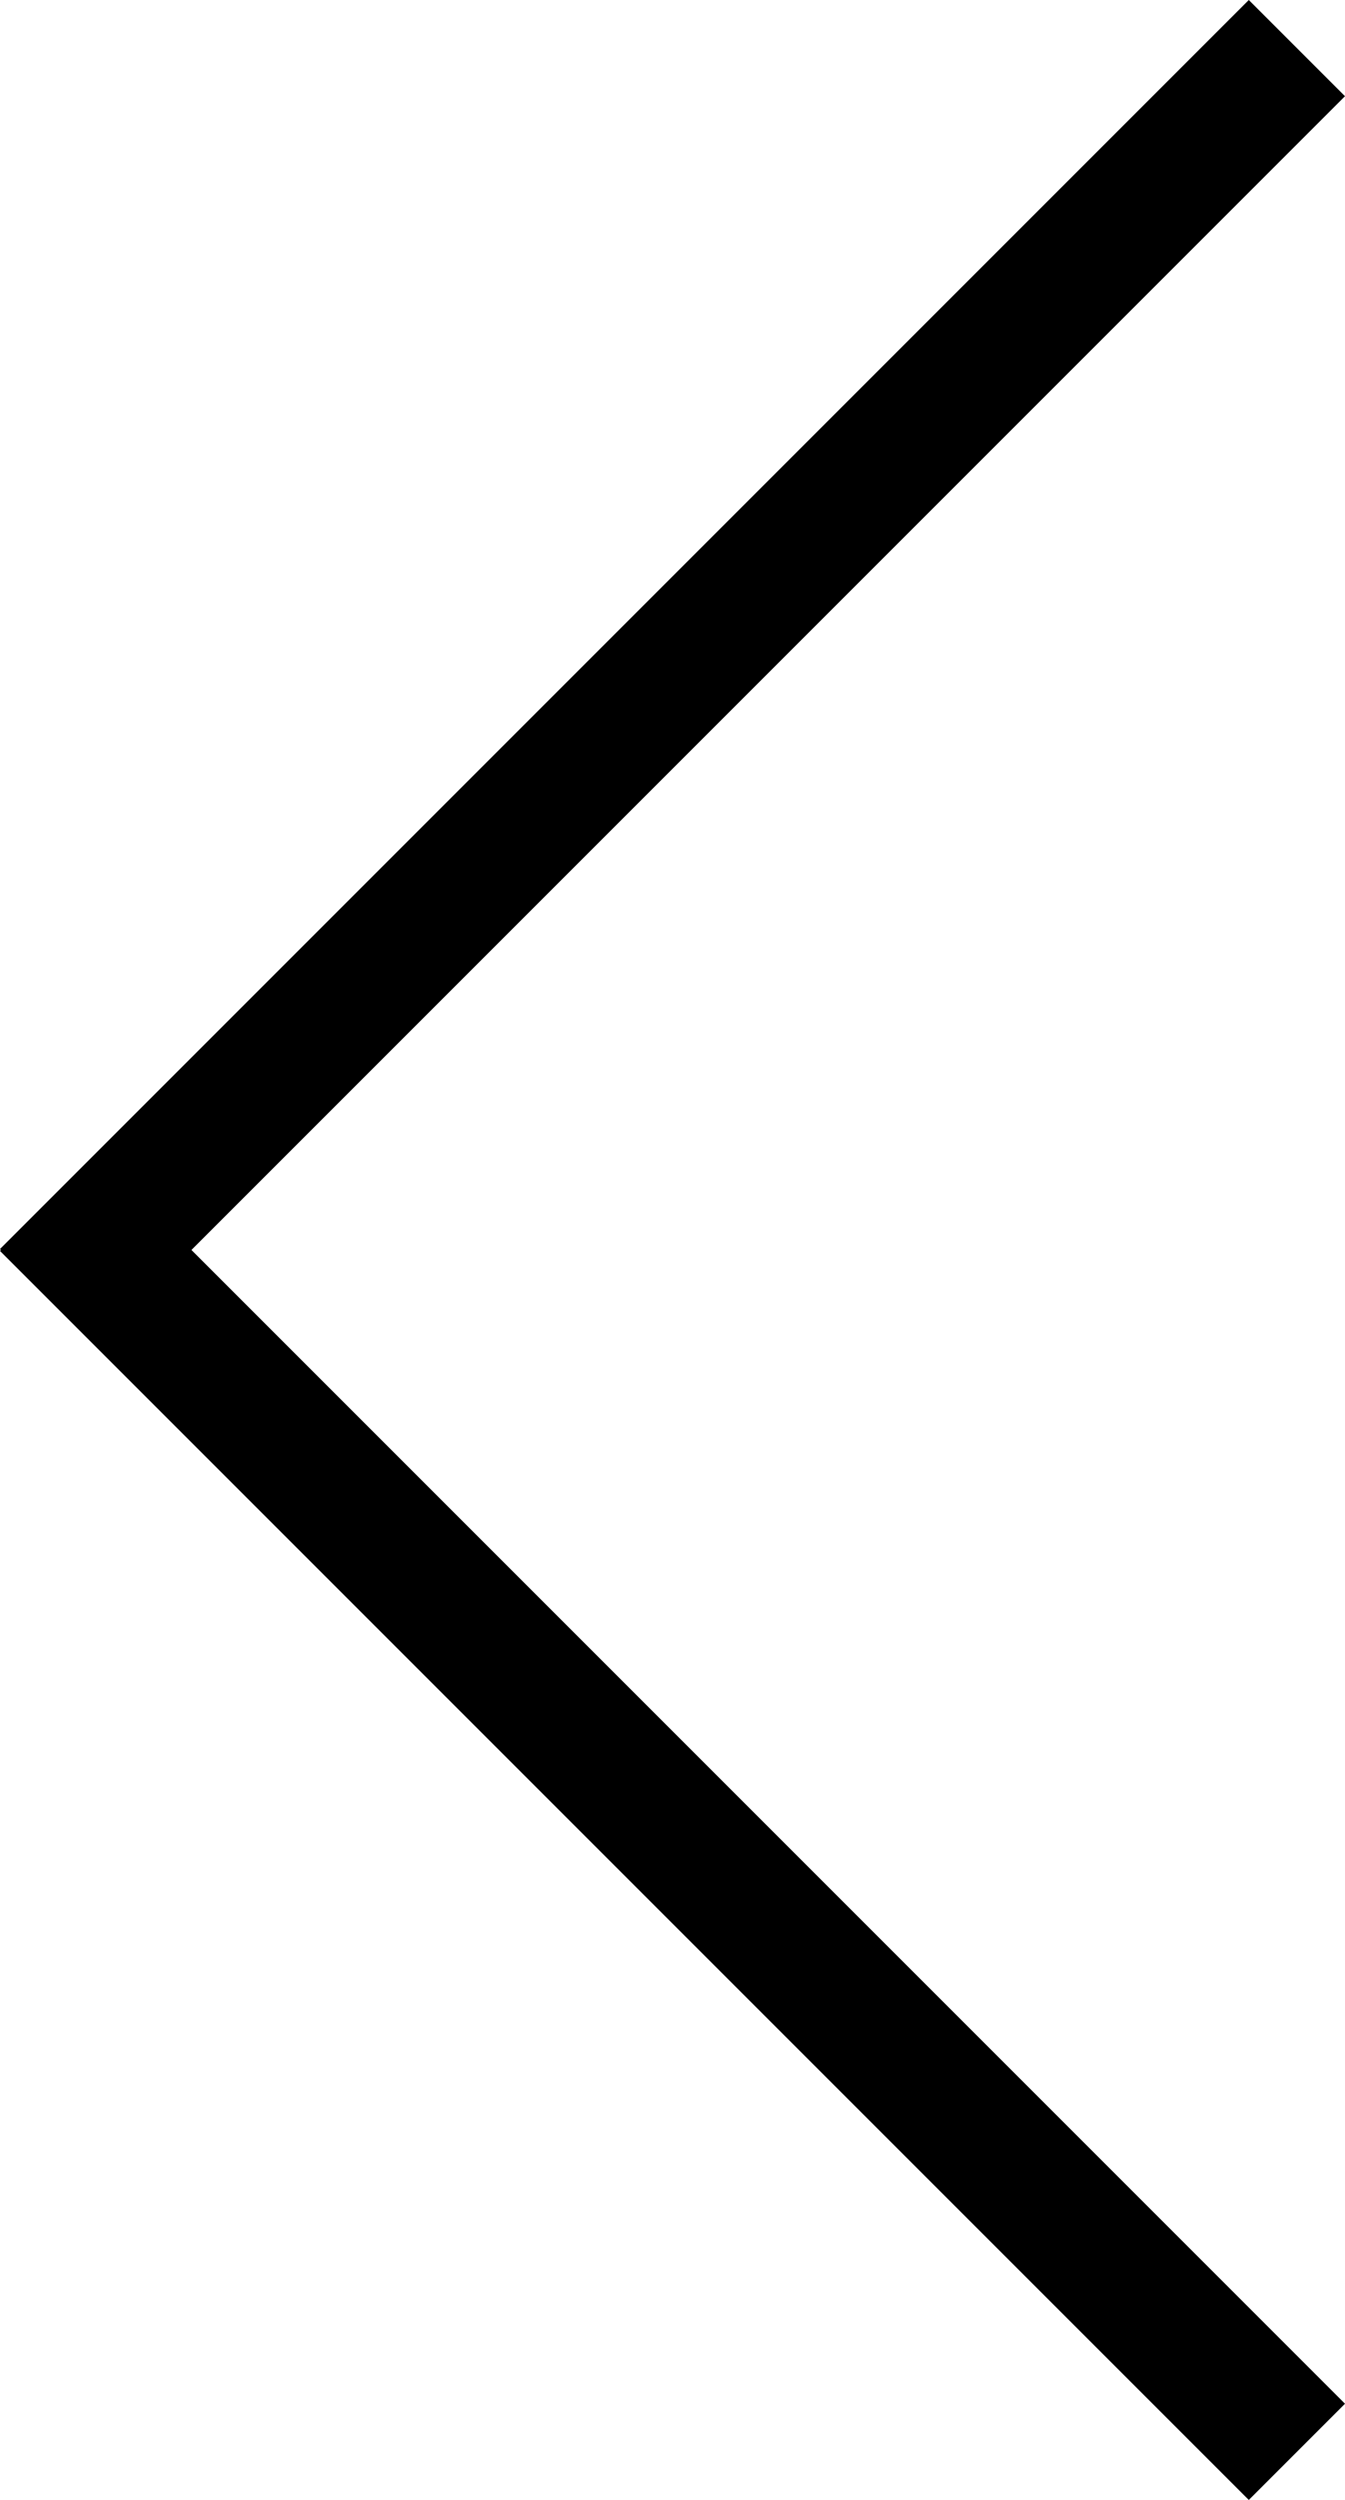 <?xml version="1.0" encoding="utf-8"?>
<!-- Generator: Adobe Illustrator 16.0.0, SVG Export Plug-In . SVG Version: 6.00 Build 0)  -->
<!DOCTYPE svg PUBLIC "-//W3C//DTD SVG 1.1//EN" "http://www.w3.org/Graphics/SVG/1.1/DTD/svg11.dtd">
<svg version="1.1" id="Layer_1" xmlns="http://www.w3.org/2000/svg" xmlns:xlink="http://www.w3.org/1999/xlink" x="0px" y="0px"
	 width="988.557px" height="1837.1px" viewBox="0 0 988.557 1837.1" enable-background="new 0 0 988.557 1837.1"
	 xml:space="preserve">
<polygon points="140.711,918.547 988.548,70.71 917.839,0 0.004,917.834 0.725,918.555 0.012,919.267 917.841,1837.097 
	988.552,1766.386 "/>
</svg>
